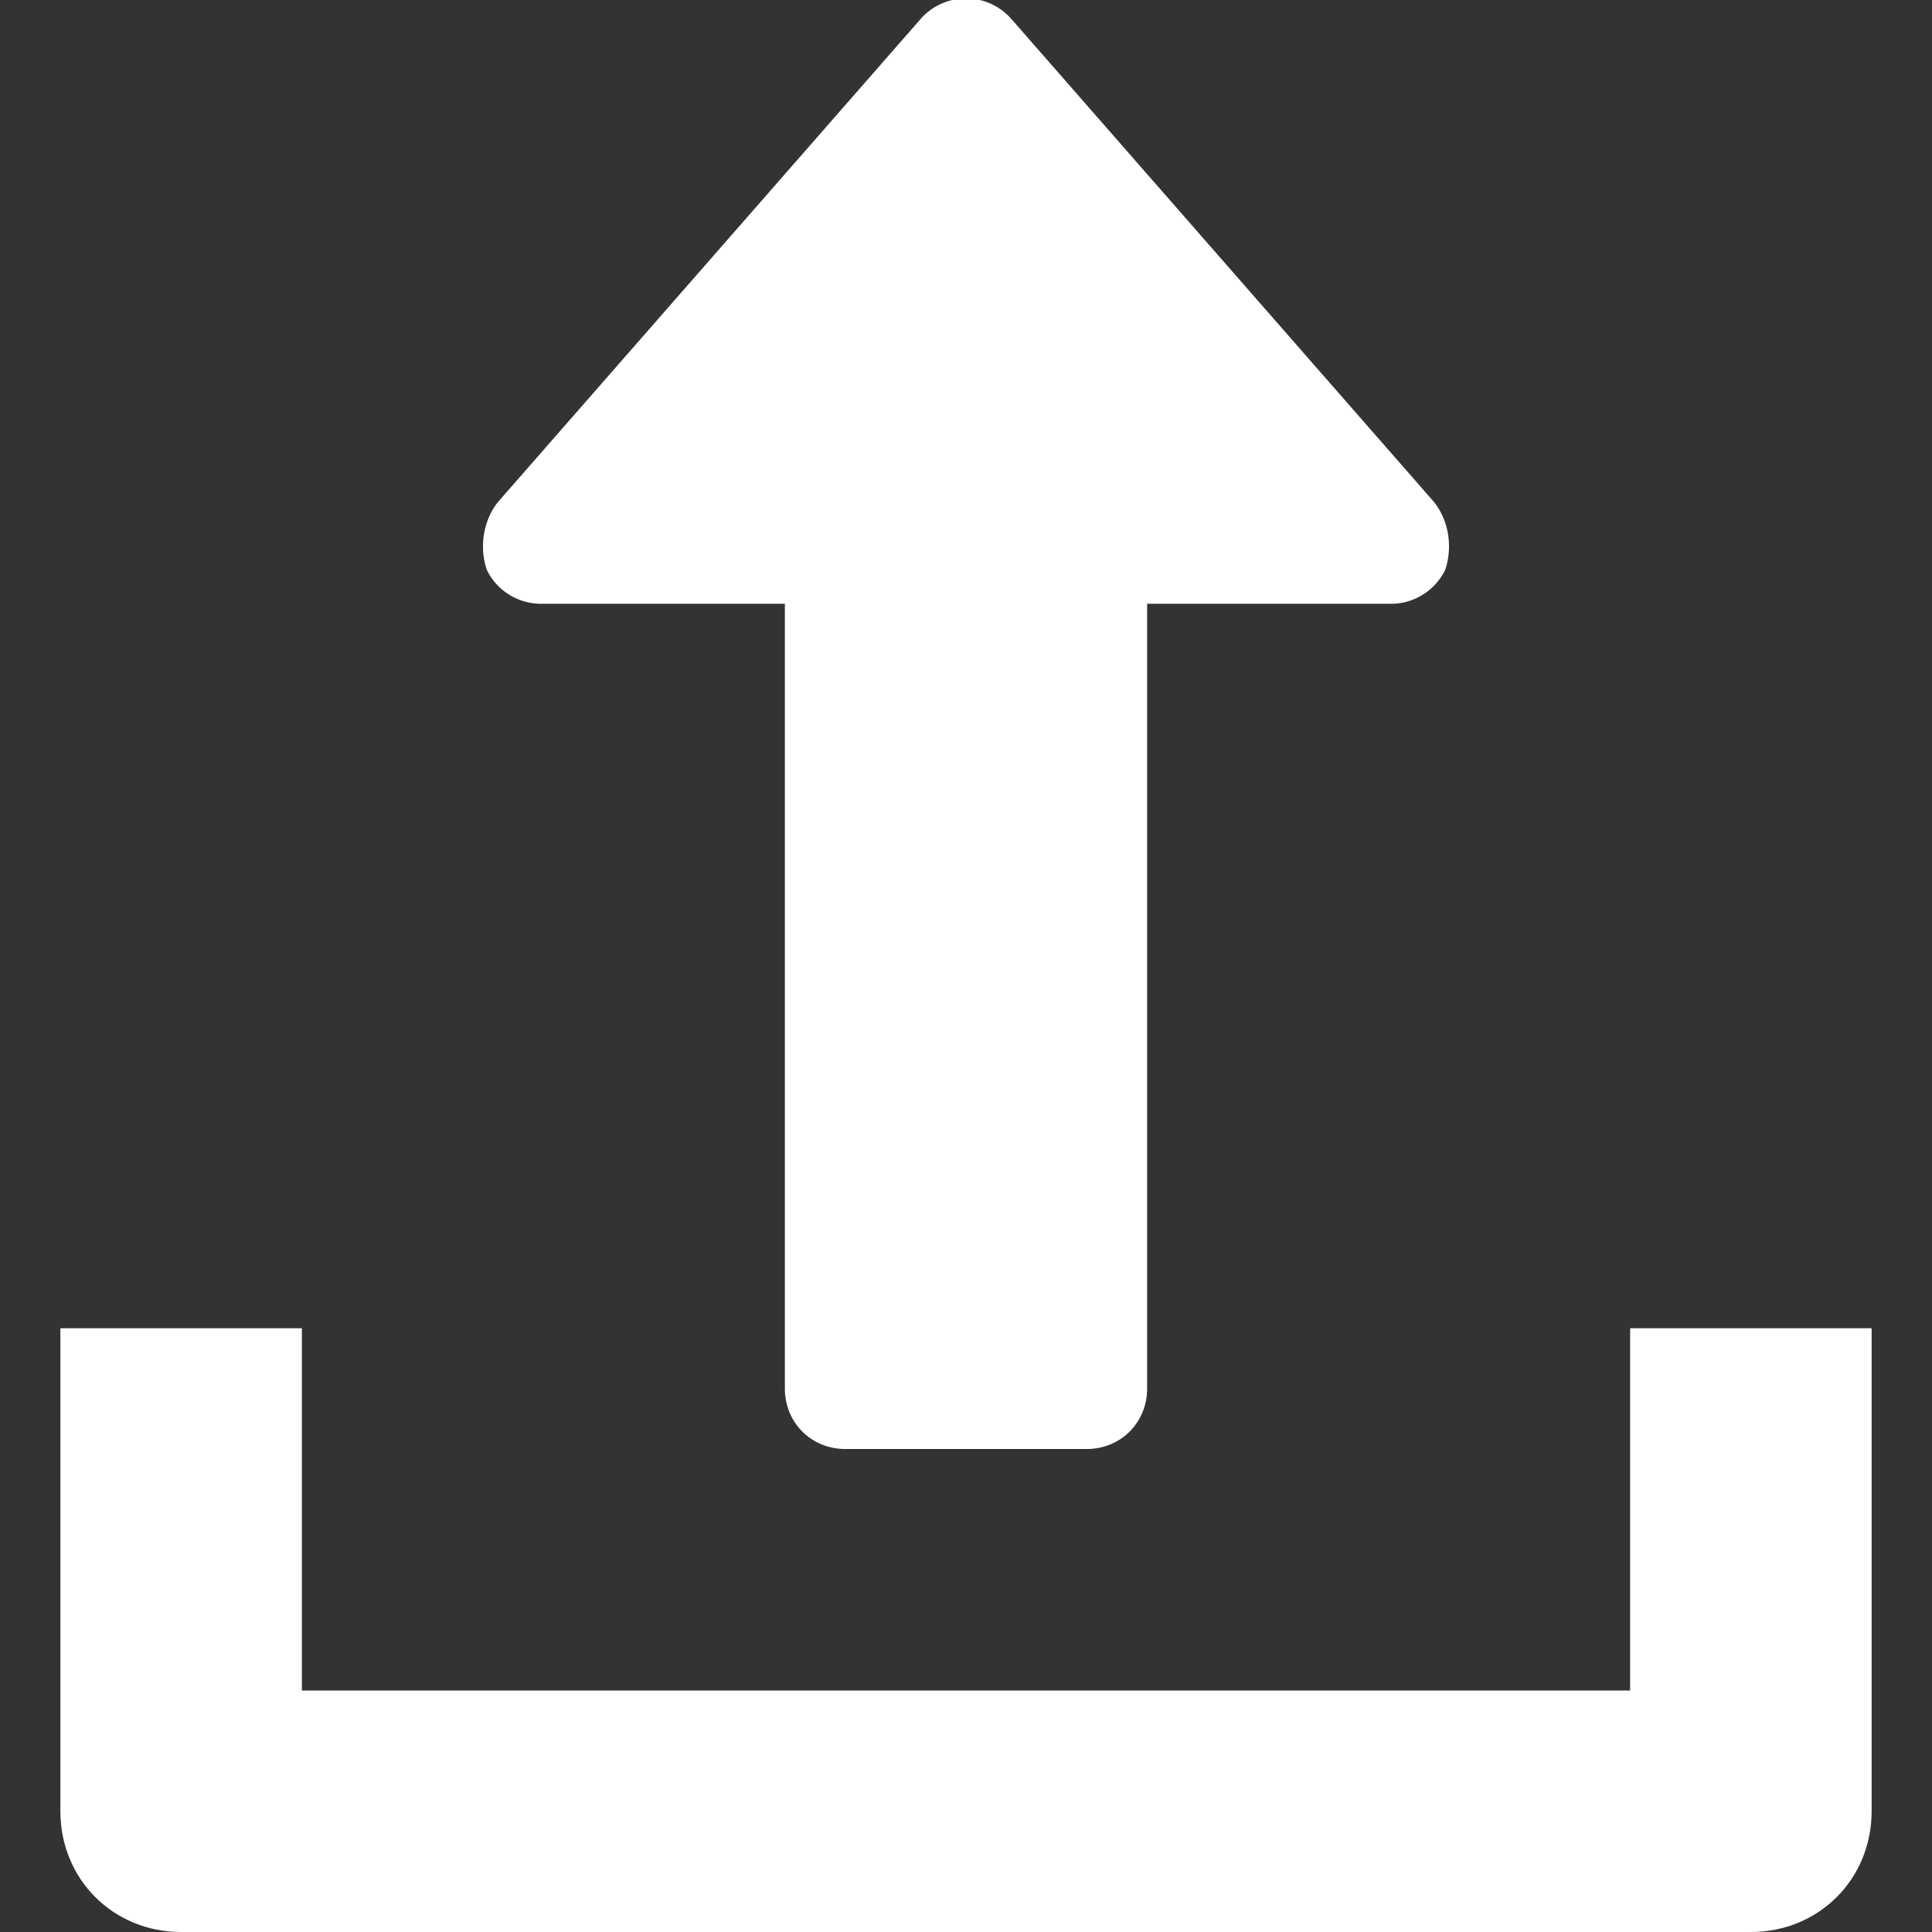 <svg xmlns="http://www.w3.org/2000/svg" width="512" height="512"><rect width="100%" height="100%" fill="#333333" stroke="none"/><path d="M380 133L268 5a16 16 0 00-24 0L132 133c-4 5-5 12-3 18a16 16 0 0015 9h64v208c0 9 7 16 16 16h64c9 0 16-7 16-16V160h64a16 16 0 0015-9c2-6 1-13-3-18z" data-original="#000000" class="active-path" data-old_color="#000000" fill="#FFF"/><path d="M432 352v96H80v-96H16v128c0 18 14 32 32 32h416c18 0 32-14 32-32V352h-64z" data-original="#000000" class="active-path" data-old_color="#000000" fill="#FFF"/></svg>
